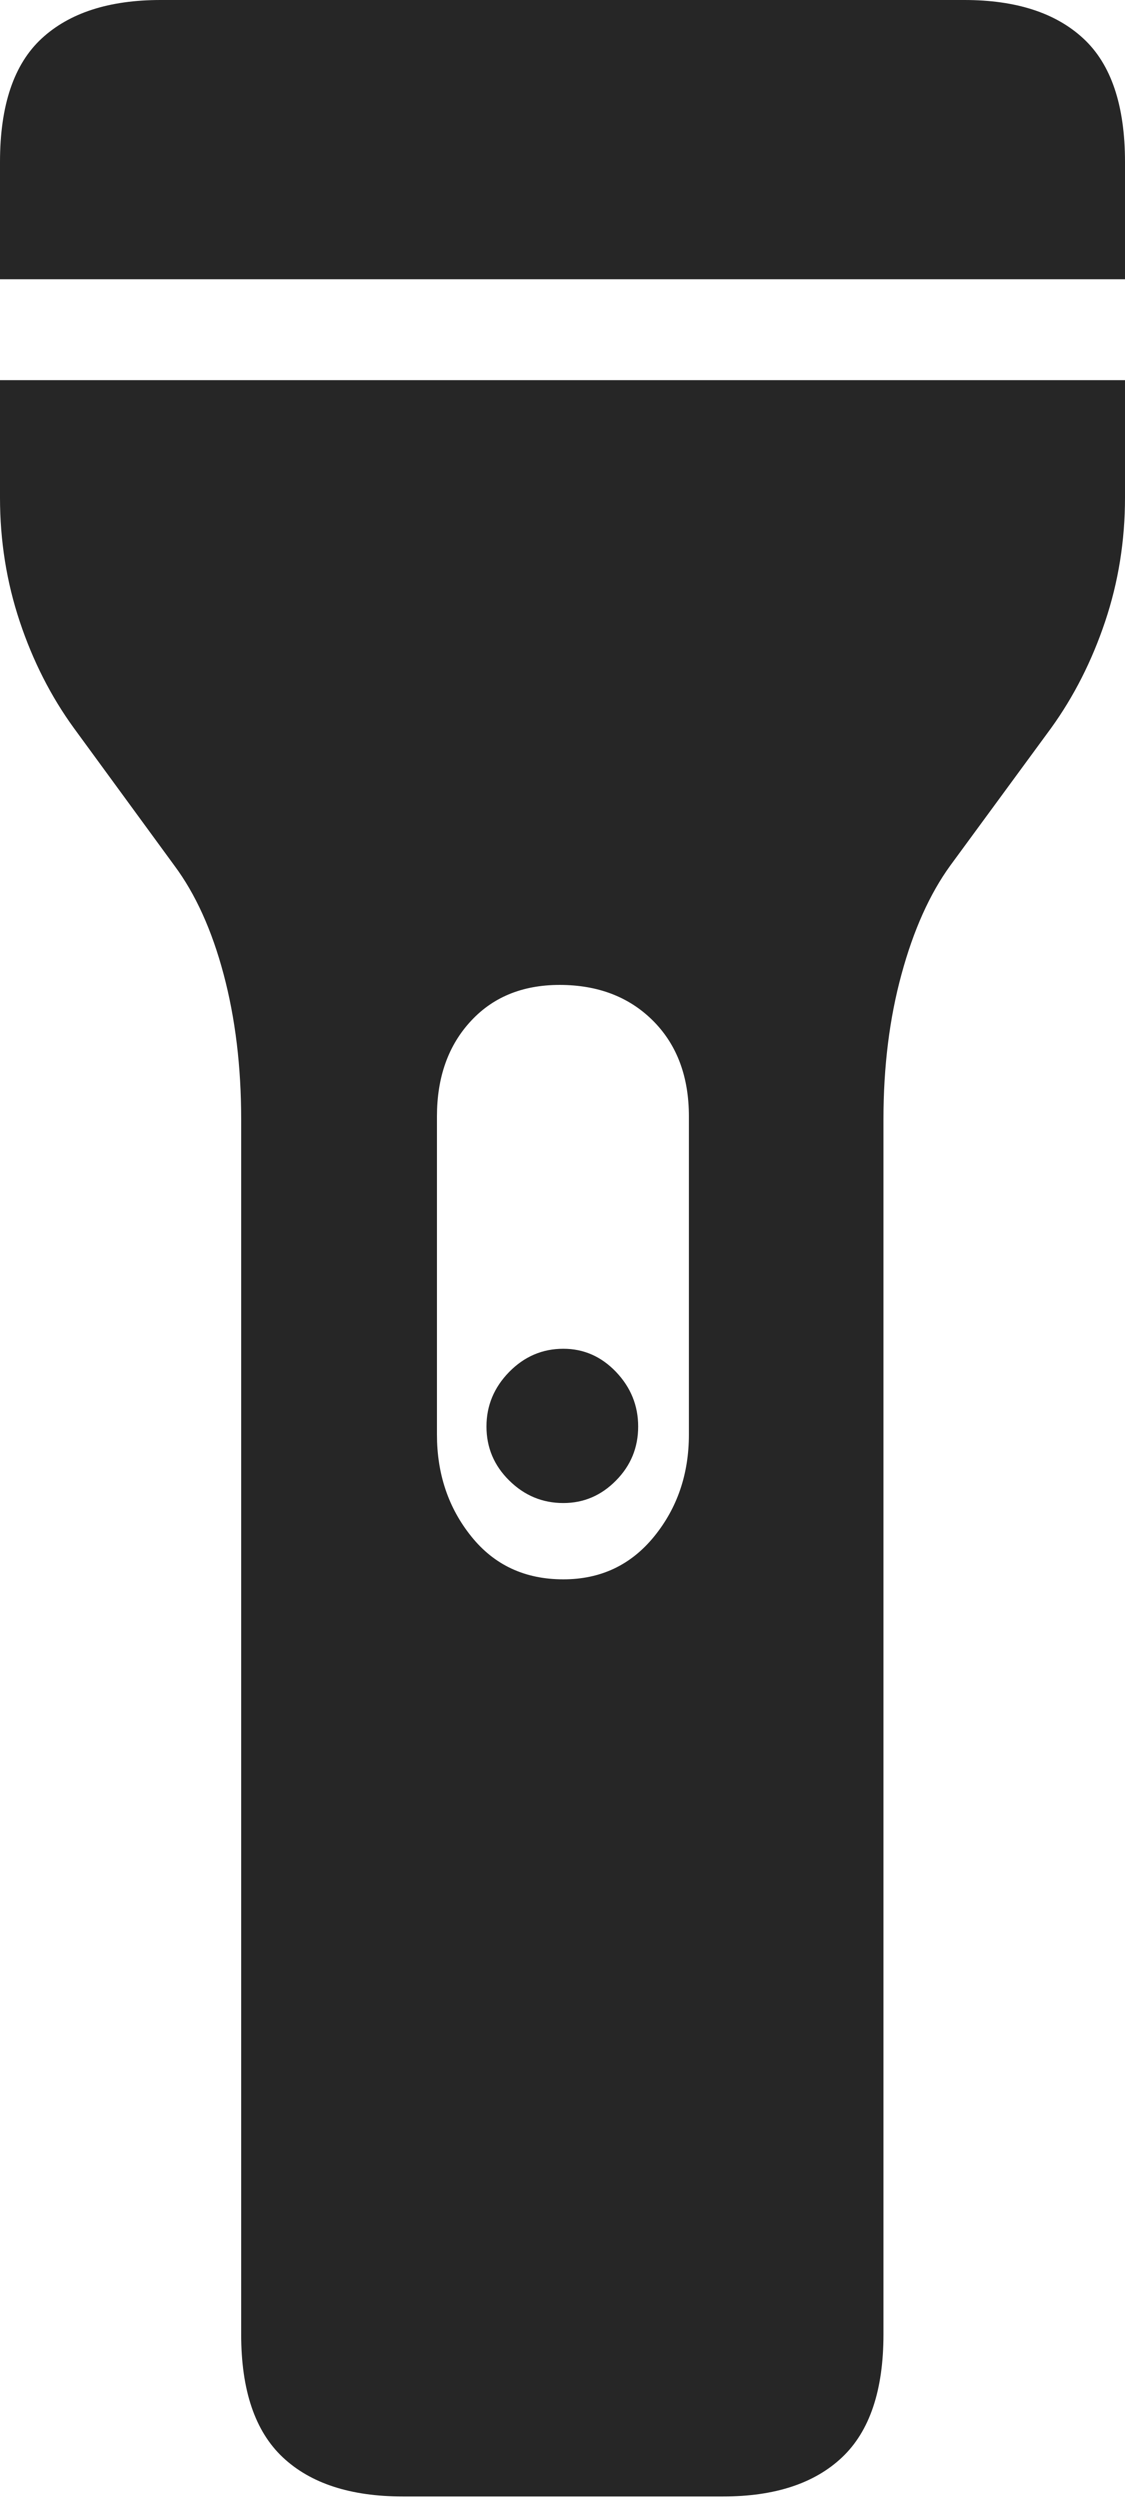 <?xml version="1.0" encoding="UTF-8"?>
<!--Generator: Apple Native CoreSVG 175-->
<!DOCTYPE svg
PUBLIC "-//W3C//DTD SVG 1.1//EN"
       "http://www.w3.org/Graphics/SVG/1.1/DTD/svg11.dtd">
<svg version="1.1" xmlns="http://www.w3.org/2000/svg" xmlns:xlink="http://www.w3.org/1999/xlink" width="9.292" height="20.644">
 <g>
  <rect height="20.644" opacity="0" width="9.292" x="0" y="0"/>
  <path d="M3.327 20.614L5.973 20.614Q6.613 20.614 6.955 20.291Q7.297 19.968 7.297 19.276L7.297 9.242Q7.297 8.59 7.446 8.045Q7.594 7.499 7.849 7.147L8.681 6.013Q8.964 5.621 9.128 5.132Q9.292 4.643 9.292 4.109L9.292 3.139L0 3.139L0 4.109Q0 4.643 0.163 5.132Q0.326 5.621 0.611 6.013L1.44 7.147Q1.702 7.499 1.847 8.045Q1.992 8.59 1.992 9.242L1.992 19.276Q1.992 19.968 2.336 20.291Q2.68 20.614 3.327 20.614ZM4.653 13.041Q4.177 13.041 3.893 12.687Q3.609 12.334 3.609 11.845L3.609 9.219Q3.609 8.73 3.893 8.427Q4.177 8.123 4.653 8.133Q5.115 8.143 5.403 8.438Q5.69 8.733 5.69 9.219L5.69 11.845Q5.69 12.334 5.403 12.687Q5.115 13.041 4.653 13.041ZM4.653 12.411Q4.905 12.411 5.088 12.225Q5.271 12.04 5.271 11.779Q5.271 11.52 5.088 11.328Q4.905 11.137 4.653 11.137Q4.394 11.137 4.206 11.328Q4.018 11.52 4.018 11.779Q4.018 12.04 4.206 12.225Q4.394 12.411 4.653 12.411ZM0 2.306L9.292 2.306L9.292 1.338Q9.292 0.636 8.948 0.318Q8.605 0 7.965 0L1.327 0Q0.688 0 0.344 0.318Q0 0.636 0 1.338Z" fill="rgba(0,0,0,0.85)"/>
 </g>
</svg>
